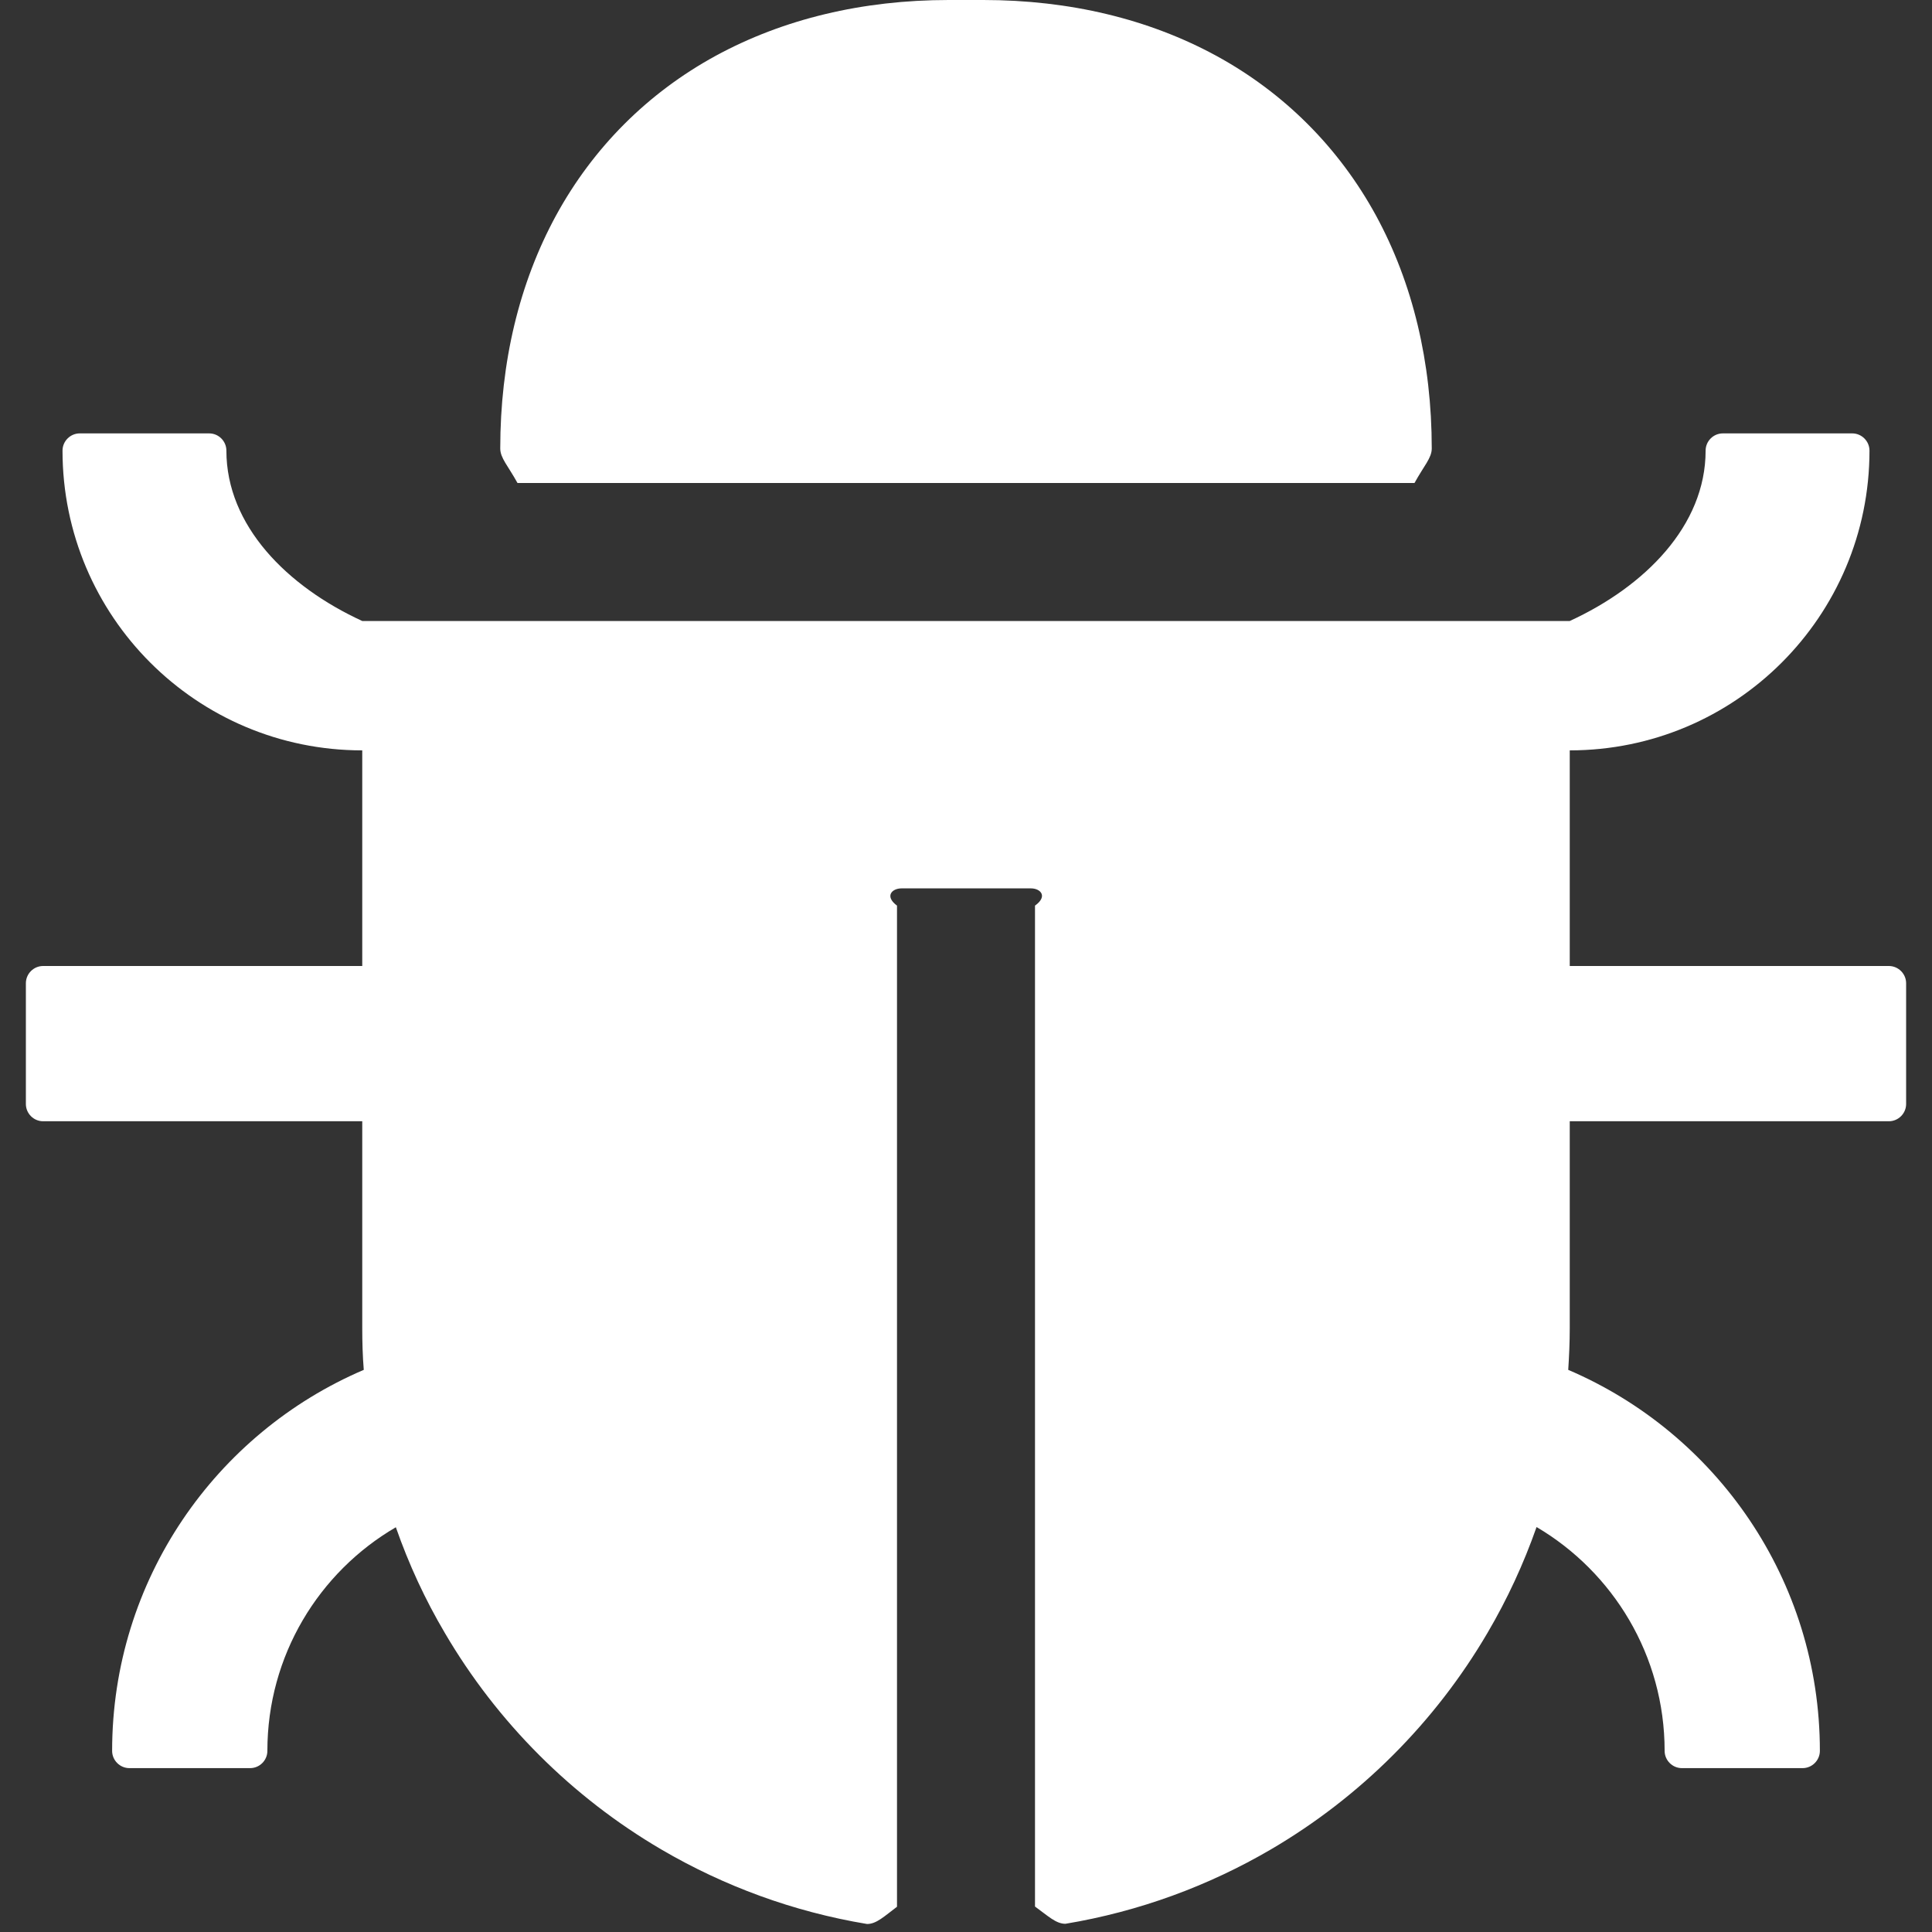 ﻿<?xml version="1.0" encoding="utf-8"?>
<svg version="1.1" xmlns:xlink="http://www.w3.org/1999/xlink" width="28px" height="28px" xmlns="http://www.w3.org/2000/svg">
  <rect width="100%" height="100%" fill="#333333" stroke="none"/>
  <g transform="matrix(1 0 0 1 -571 -2564 )">
    <path d="M 27.625 14.25  C 27.625 14.113  27.512 14  27.375 14  L 22.75 14  L 22.75 10.875  C 25.15 10.875  27.094 8.931  27.094 6.531  C 27.094 6.394  26.981 6.281  26.844 6.281  L 24.969 6.281  C 24.831 6.281  24.719 6.394  24.719 6.531  C 24.719 7.619  23.837 8.5  22.75 9  L 5.25 9  C 4.162 8.5  3.281 7.619  3.281 6.531  C 3.281 6.394  3.169 6.281  3.031 6.281  L 1.156 6.281  C 1.019 6.281  0.906 6.394  0.906 6.531  C 0.906 8.931  2.85 10.875  5.25 10.875  L 5.25 14  L 0.625 14  C 0.487 14  0.375 14.113  0.375 14.25  L 0.375 16  C 0.375 16.137  0.487 16.25  0.625 16.25  L 5.25 16.25  L 5.25 19.25  C 5.25 19.453  5.256 19.656  5.272 19.853  C 3.128 20.769  1.625 22.897  1.625 25.375  C 1.625 25.512  1.738 25.625  1.875 25.625  L 3.625 25.625  C 3.763 25.625  3.875 25.512  3.875 25.375  C 3.875 23.994  4.622 22.784  5.737 22.134  C 5.925 22.672  6.162 23.184  6.447 23.666  C 7.206 24.962  8.291 26.047  9.588 26.806  C 10.491 27.334  11.494 27.706  12.566 27.884  C 12.703 27.884  12.816 27.772  13 27.634  L 13 13.125  C 12.816 12.988  12.928 12.875  13.066 12.875  L 14.941 12.875  C 15.078 12.875  15.191 12.988  15 13.125  L 15 27.631  C 15.191 27.769  15.303 27.881  15.441 27.881  C 16.512 27.703  17.516 27.331  18.419 26.803  C 19.716 26.044  20.8 24.959  21.559 23.663  C 21.844 23.178  22.081 22.666  22.269 22.131  C 23.378 22.784  24.125 23.994  24.125 25.375  C 24.125 25.512  24.238 25.625  24.375 25.625  L 26.125 25.625  C 26.262 25.625  26.375 25.512  26.375 25.375  C 26.375 22.897  24.872 20.769  22.728 19.853  C 22.741 19.653  22.75 19.453  22.75 19.25  L 22.75 16.25  L 27.375 16.25  C 27.512 16.25  27.625 16.137  27.625 16  L 27.625 14.25  Z M 7.25 6.5  C 7.25 6.638  7.362 6.75  7.5 7  L 20.5 7  C 20.637 6.75  20.75 6.638  20.75 6.5  C 20.75 5.25  20.475 4.103  19.941 3.122  C 19.403 2.138  18.613 1.347  17.628 0.809  C 16.647 0.275  15.5 0  14.25 0  L 13.75 0  C 12.5 0  11.353 0.275  10.372 0.809  C 9.387 1.347  8.597 2.138  8.059 3.122  C 7.525 4.103  7.25 5.25  7.25 6.5  Z " fill-rule="nonzero" fill="#ffffff" stroke="none" transform="matrix(1 0 0 1 571 2564 )" />
  </g>
</svg>